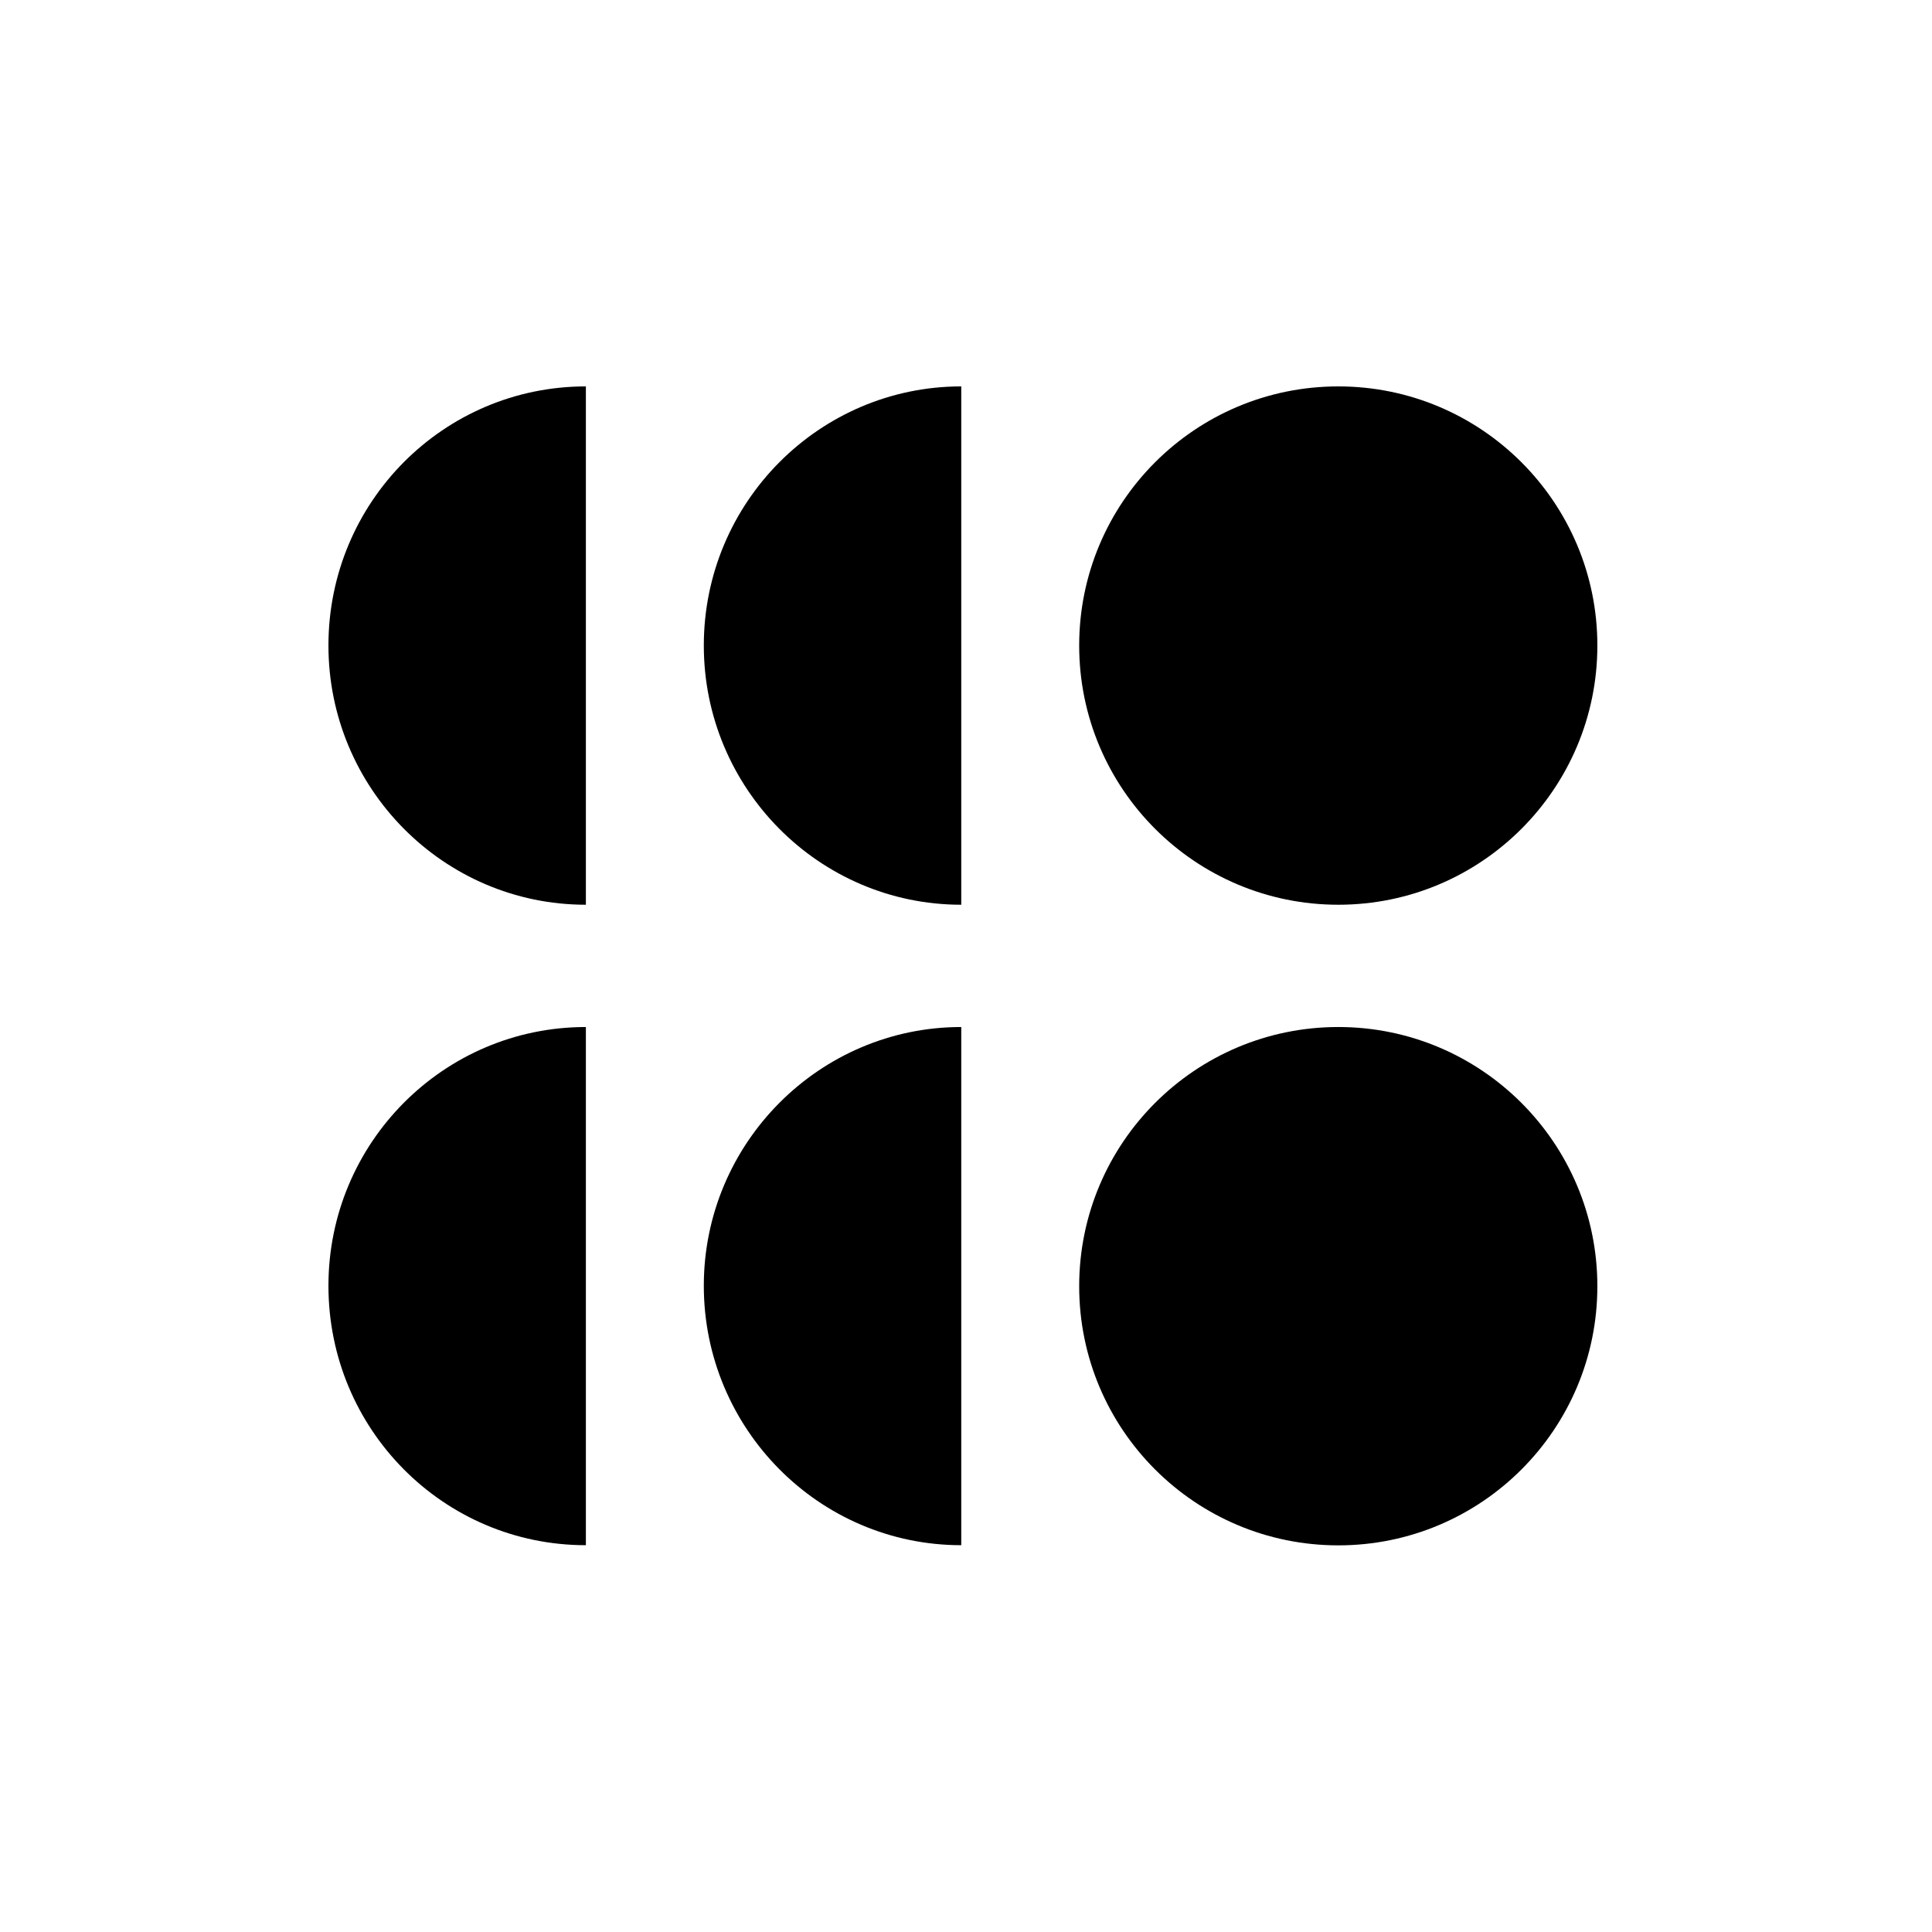 <svg xmlns="http://www.w3.org/2000/svg" width="24" height="24" fill="none" viewBox="0 0 24 24"><path fill="#000" d="M16.625 11.239C18.402 11.239 19.843 9.797 19.843 8.019C19.843 6.241 18.402 4.8 16.625 4.8C14.847 4.8 13.406 6.241 13.406 8.019C13.406 9.797 14.847 11.239 16.625 11.239Z"/><path fill="#000" d="M4.08 8.019C4.08 9.791 5.509 11.239 7.278 11.239V4.8C5.509 4.8 4.08 6.239 4.08 8.019Z"/><path fill="#000" d="M8.743 8.019C8.743 9.791 10.173 11.239 11.941 11.239V4.8C10.181 4.8 8.743 6.239 8.743 8.019Z"/><path fill="#000" d="M16.625 19.197C18.402 19.197 19.843 17.756 19.843 15.978C19.843 14.2 18.402 12.758 16.625 12.758C14.847 12.758 13.406 14.2 13.406 15.978C13.406 17.756 14.847 19.197 16.625 19.197Z"/><path fill="#000" d="M8.743 15.972C8.743 17.746 10.173 19.195 11.941 19.195V12.758C10.181 12.758 8.743 14.199 8.743 15.972Z"/><path fill="#000" d="M4.08 15.972C4.08 17.755 5.509 19.195 7.278 19.195V12.758C5.509 12.758 4.08 14.199 4.08 15.972Z"/></svg>